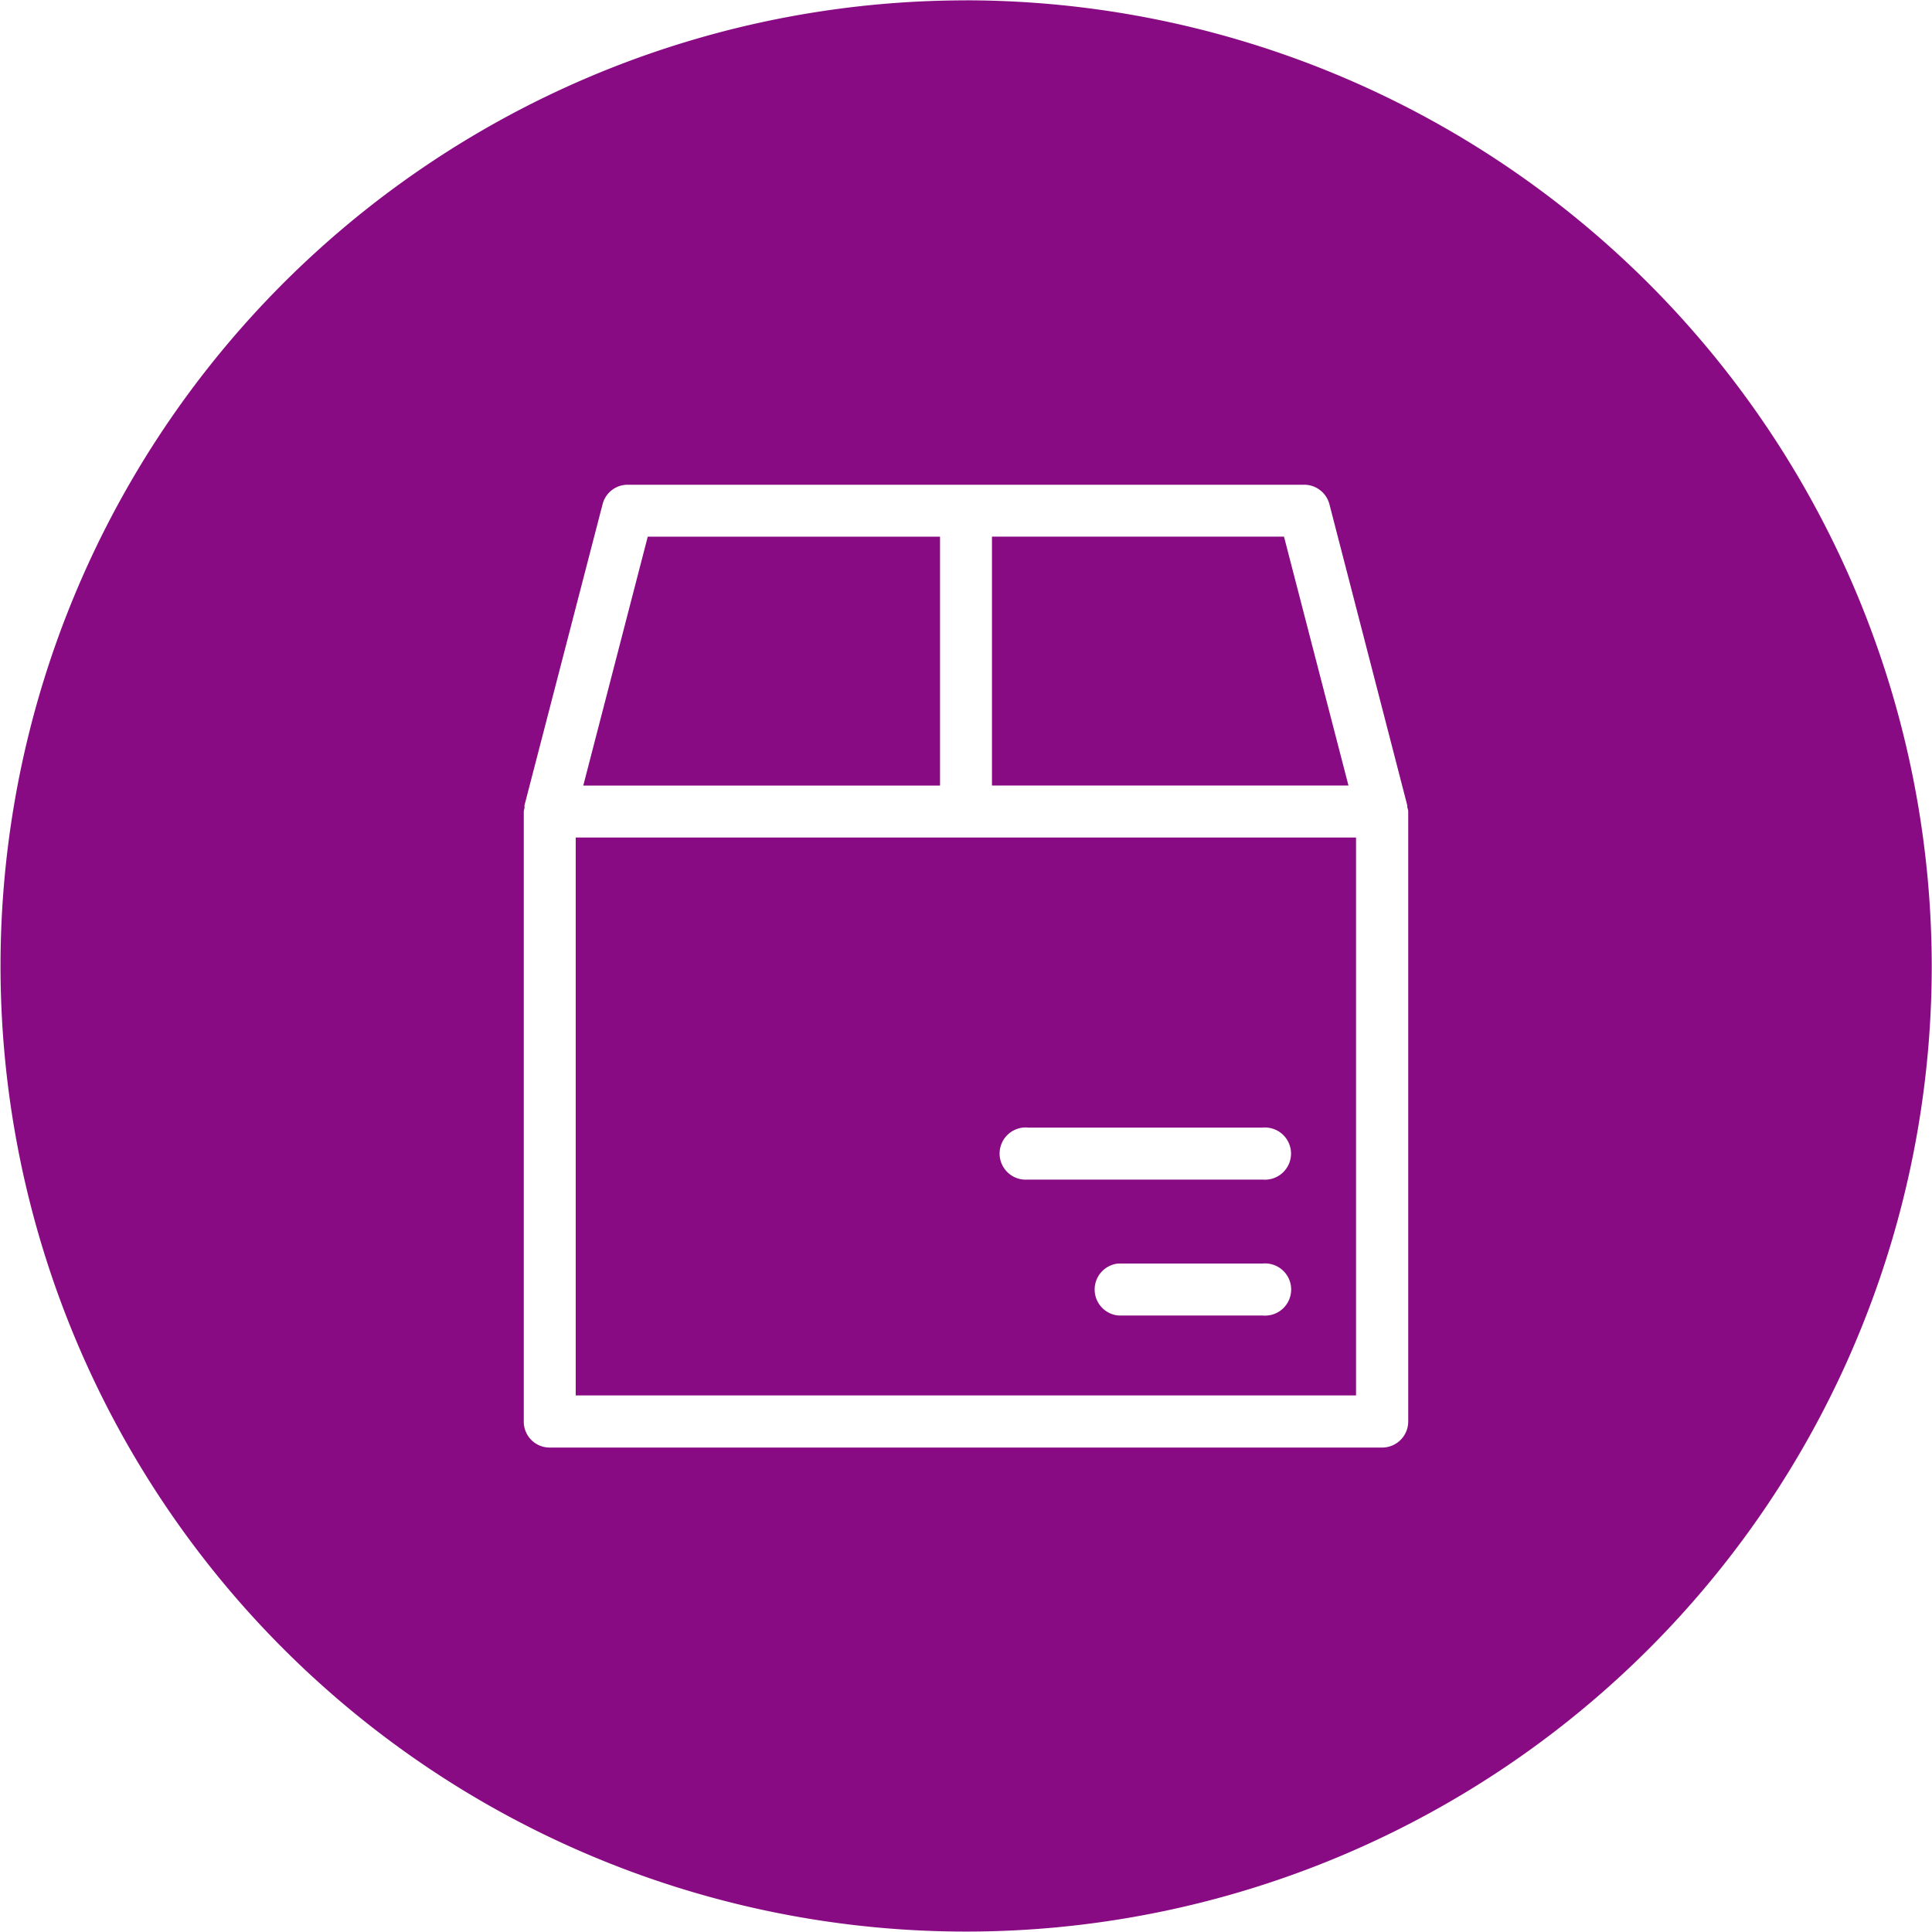 <svg xmlns="http://www.w3.org/2000/svg" width="74.03" height="74.031" viewBox="0 0 74.03 74.031">
  <defs>
    <style>
      .cls-1 {
        fill: #890b84;
        fill-rule: evenodd;
      }
    </style>
  </defs>
  <path id="모양_6476" data-name="모양 6476" class="cls-1" d="M1322.98,873.068h13.66l-2.47-9.536h-11.19v9.536Zm-15.95,1.992v21.378h29.9V875.06h-29.9Zm26.32,18.316h-5.53a1,1,0,0,1,0-1.991h5.53A1,1,0,1,1,1333.35,893.376Zm-9-7.2h9a1,1,0,1,1,0,1.992h-9A1,1,0,1,1,1324.35,886.174Zm-3.36-22.642h-11.2l-2.47,9.536h13.67v-9.536Zm0.99-20.551a37,37,0,1,0,37.01,37A37.045,37.045,0,0,0,1321.98,842.981Zm16.95,54.453a1,1,0,0,1-1,1h-31.9a0.991,0.991,0,0,1-.99-1v-23.37a0.709,0.709,0,0,1,.03-0.144,0.376,0.376,0,0,1,0-.106l2.99-11.527a0.99,0.99,0,0,1,.96-0.746h25.92a1,1,0,0,1,.97.746l2.98,11.527c0.01,0.035,0,.071.01,0.106s0.03,0.093.03,0.144v23.37Z" transform="translate(-1284.97 -842.969)"/>
</svg>
